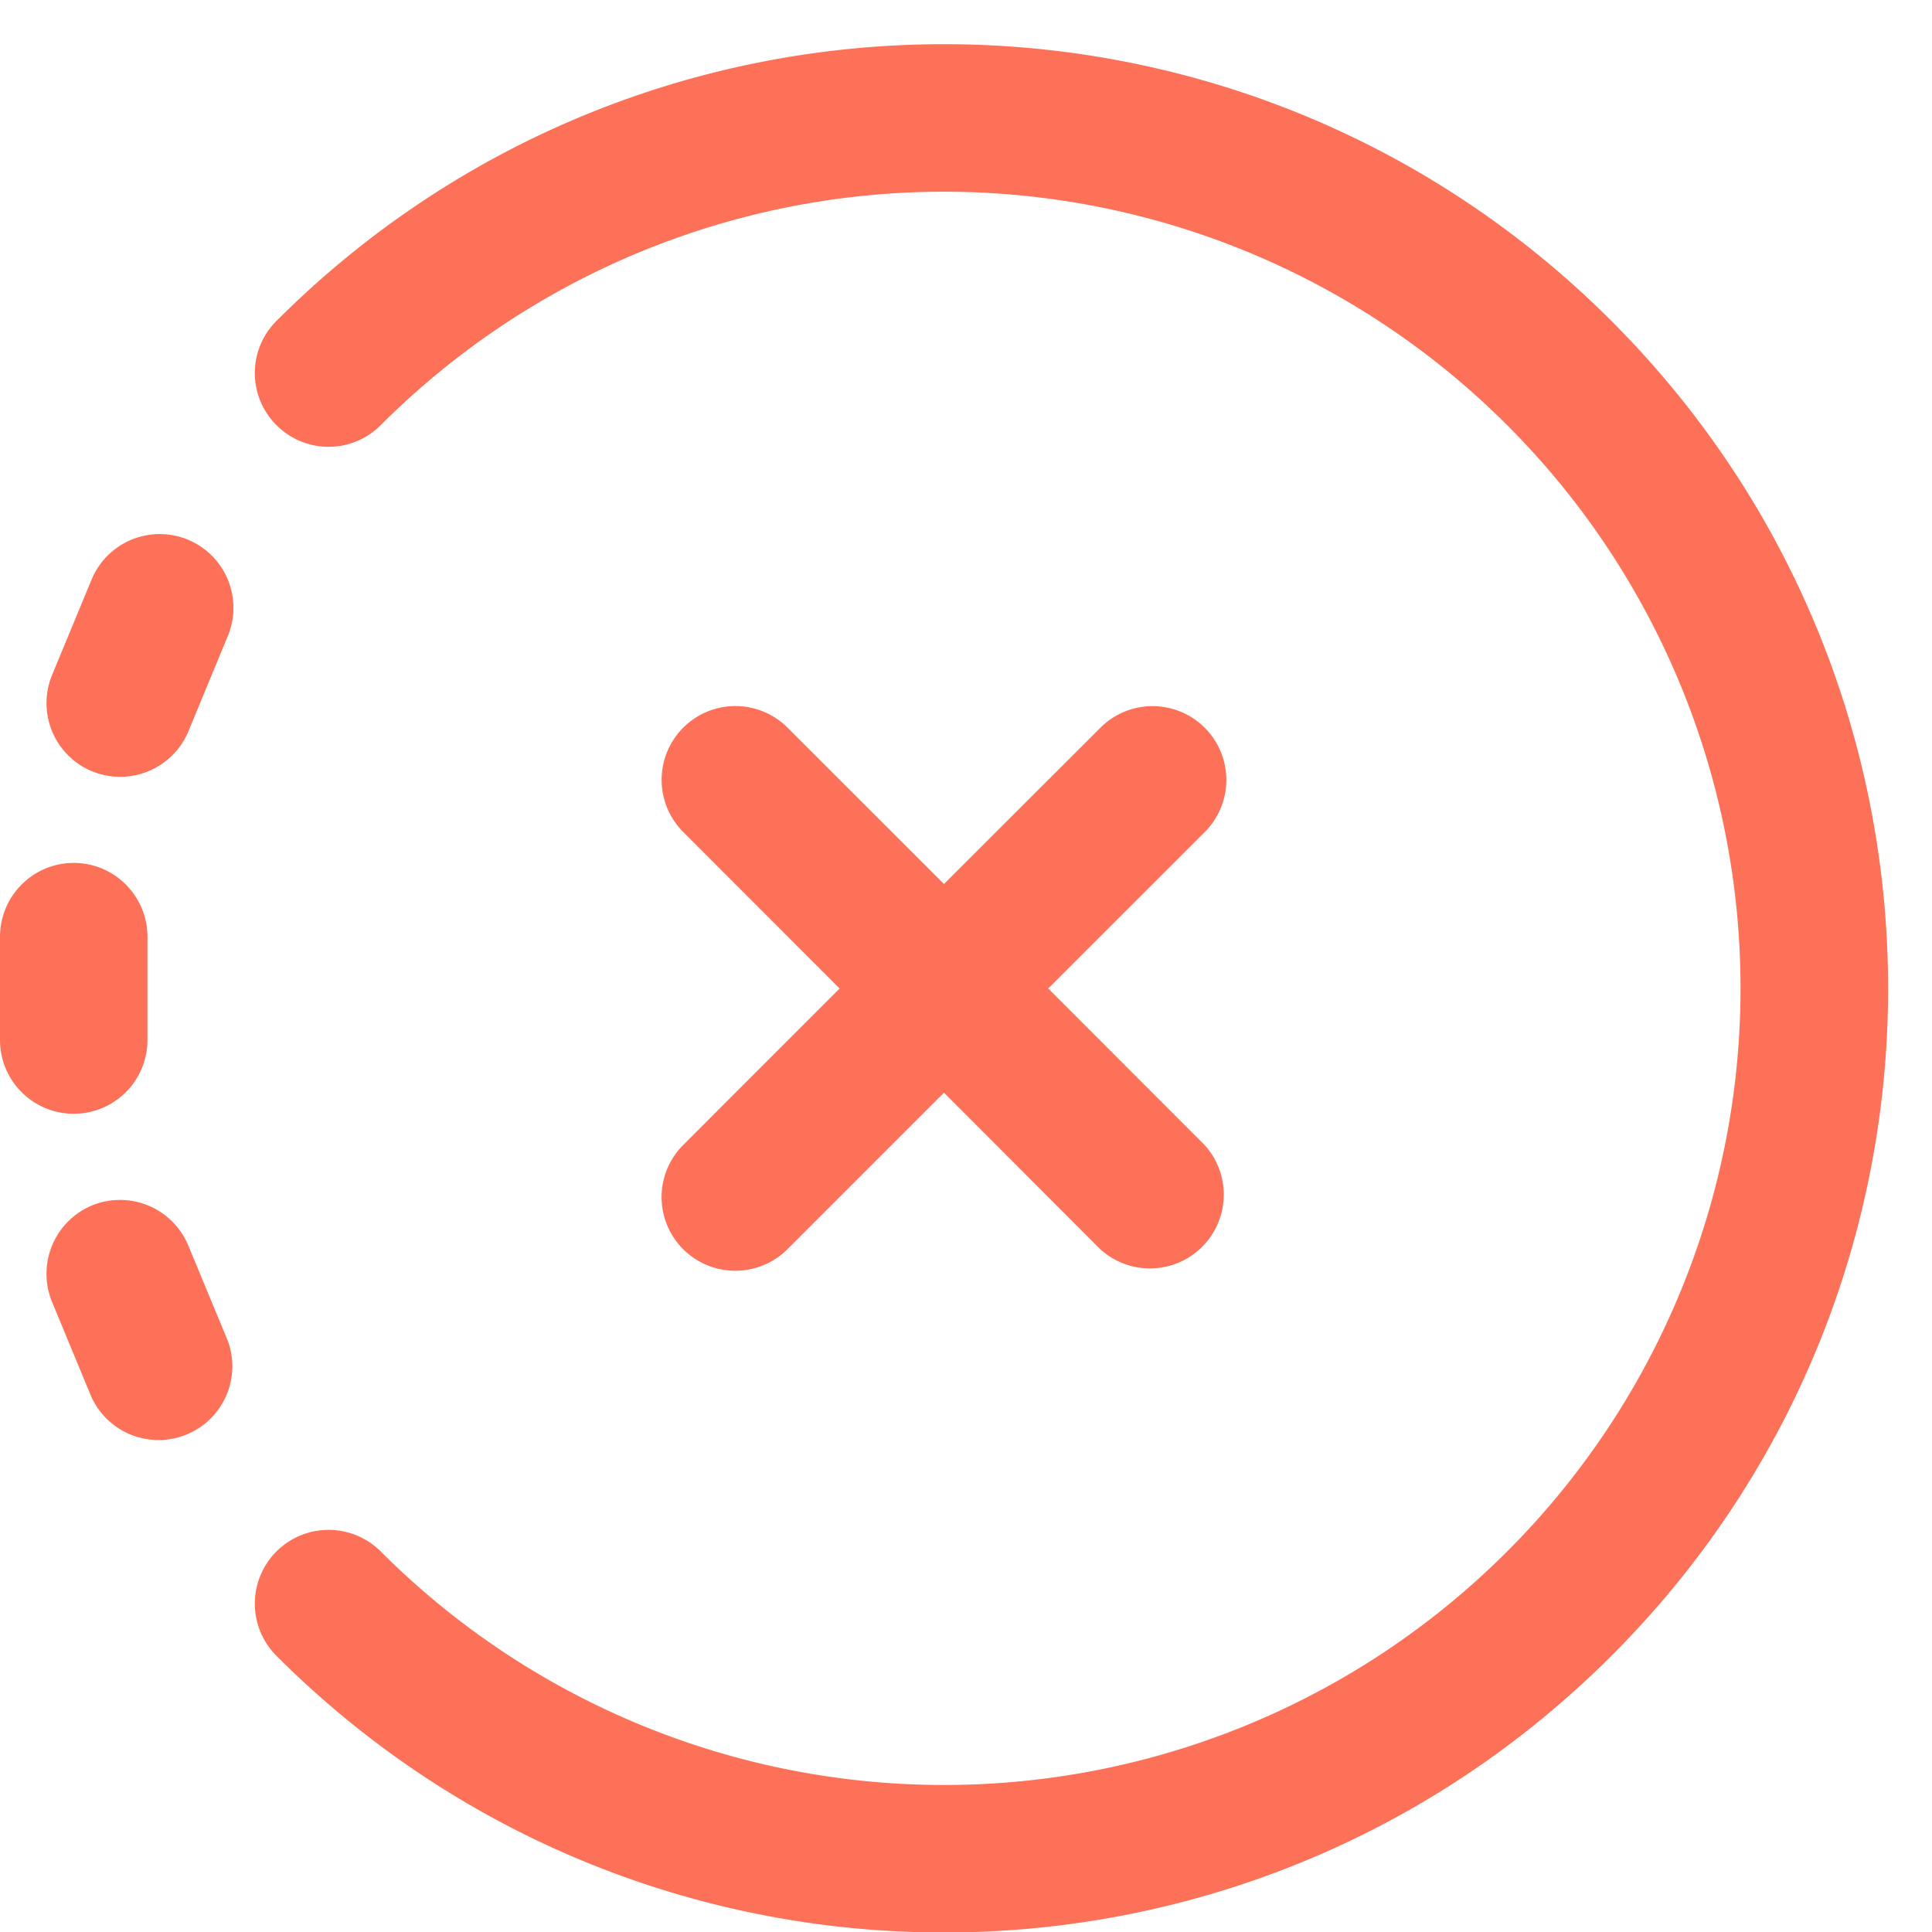<svg xmlns="http://www.w3.org/2000/svg" width="25" height="25"><path fill="#fc7158" d="M8.84 14.817l2.025-2.026-2.024-2.025a.954.954 0 111.35-1.35l2.024 2.023 2.024-2.022a.954.954 0 111.35 1.35l-2.025 2.024 2.024 2.026a.955.955 0 01-1.35 1.348l-2.023-2.026-2.025 2.025a.955.955 0 01-1.35 0 .952.952 0 010-1.347zM1.19 9.98a.955.955 0 01-.516-1.246L1.185 7.5a.954.954 0 111.763.73l-.51 1.233a.957.957 0 01-1.247.517zm19.662-5.827c4.774 4.775 4.773 12.503 0 17.273-4.774 4.774-12.501 4.774-17.275 0a.954.954 0 111.35-1.35 10.299 10.299 0 0014.575 0 10.302 10.302 0 000-14.575 10.302 10.302 0 00-14.575 0 .952.952 0 01-1.35 0 .952.952 0 010-1.348c4.775-4.775 12.501-4.775 17.275 0zM.954 14.412A.954.954 0 010 13.46v-1.337c0-.528.427-.957.954-.957.527 0 .954.429.954.957v1.337a.954.954 0 01-.954.952zm.231 3.67l-.511-1.234a.958.958 0 01.517-1.25.957.957 0 011.246.52l.512 1.235a.955.955 0 01-1.763.73z"/></svg>